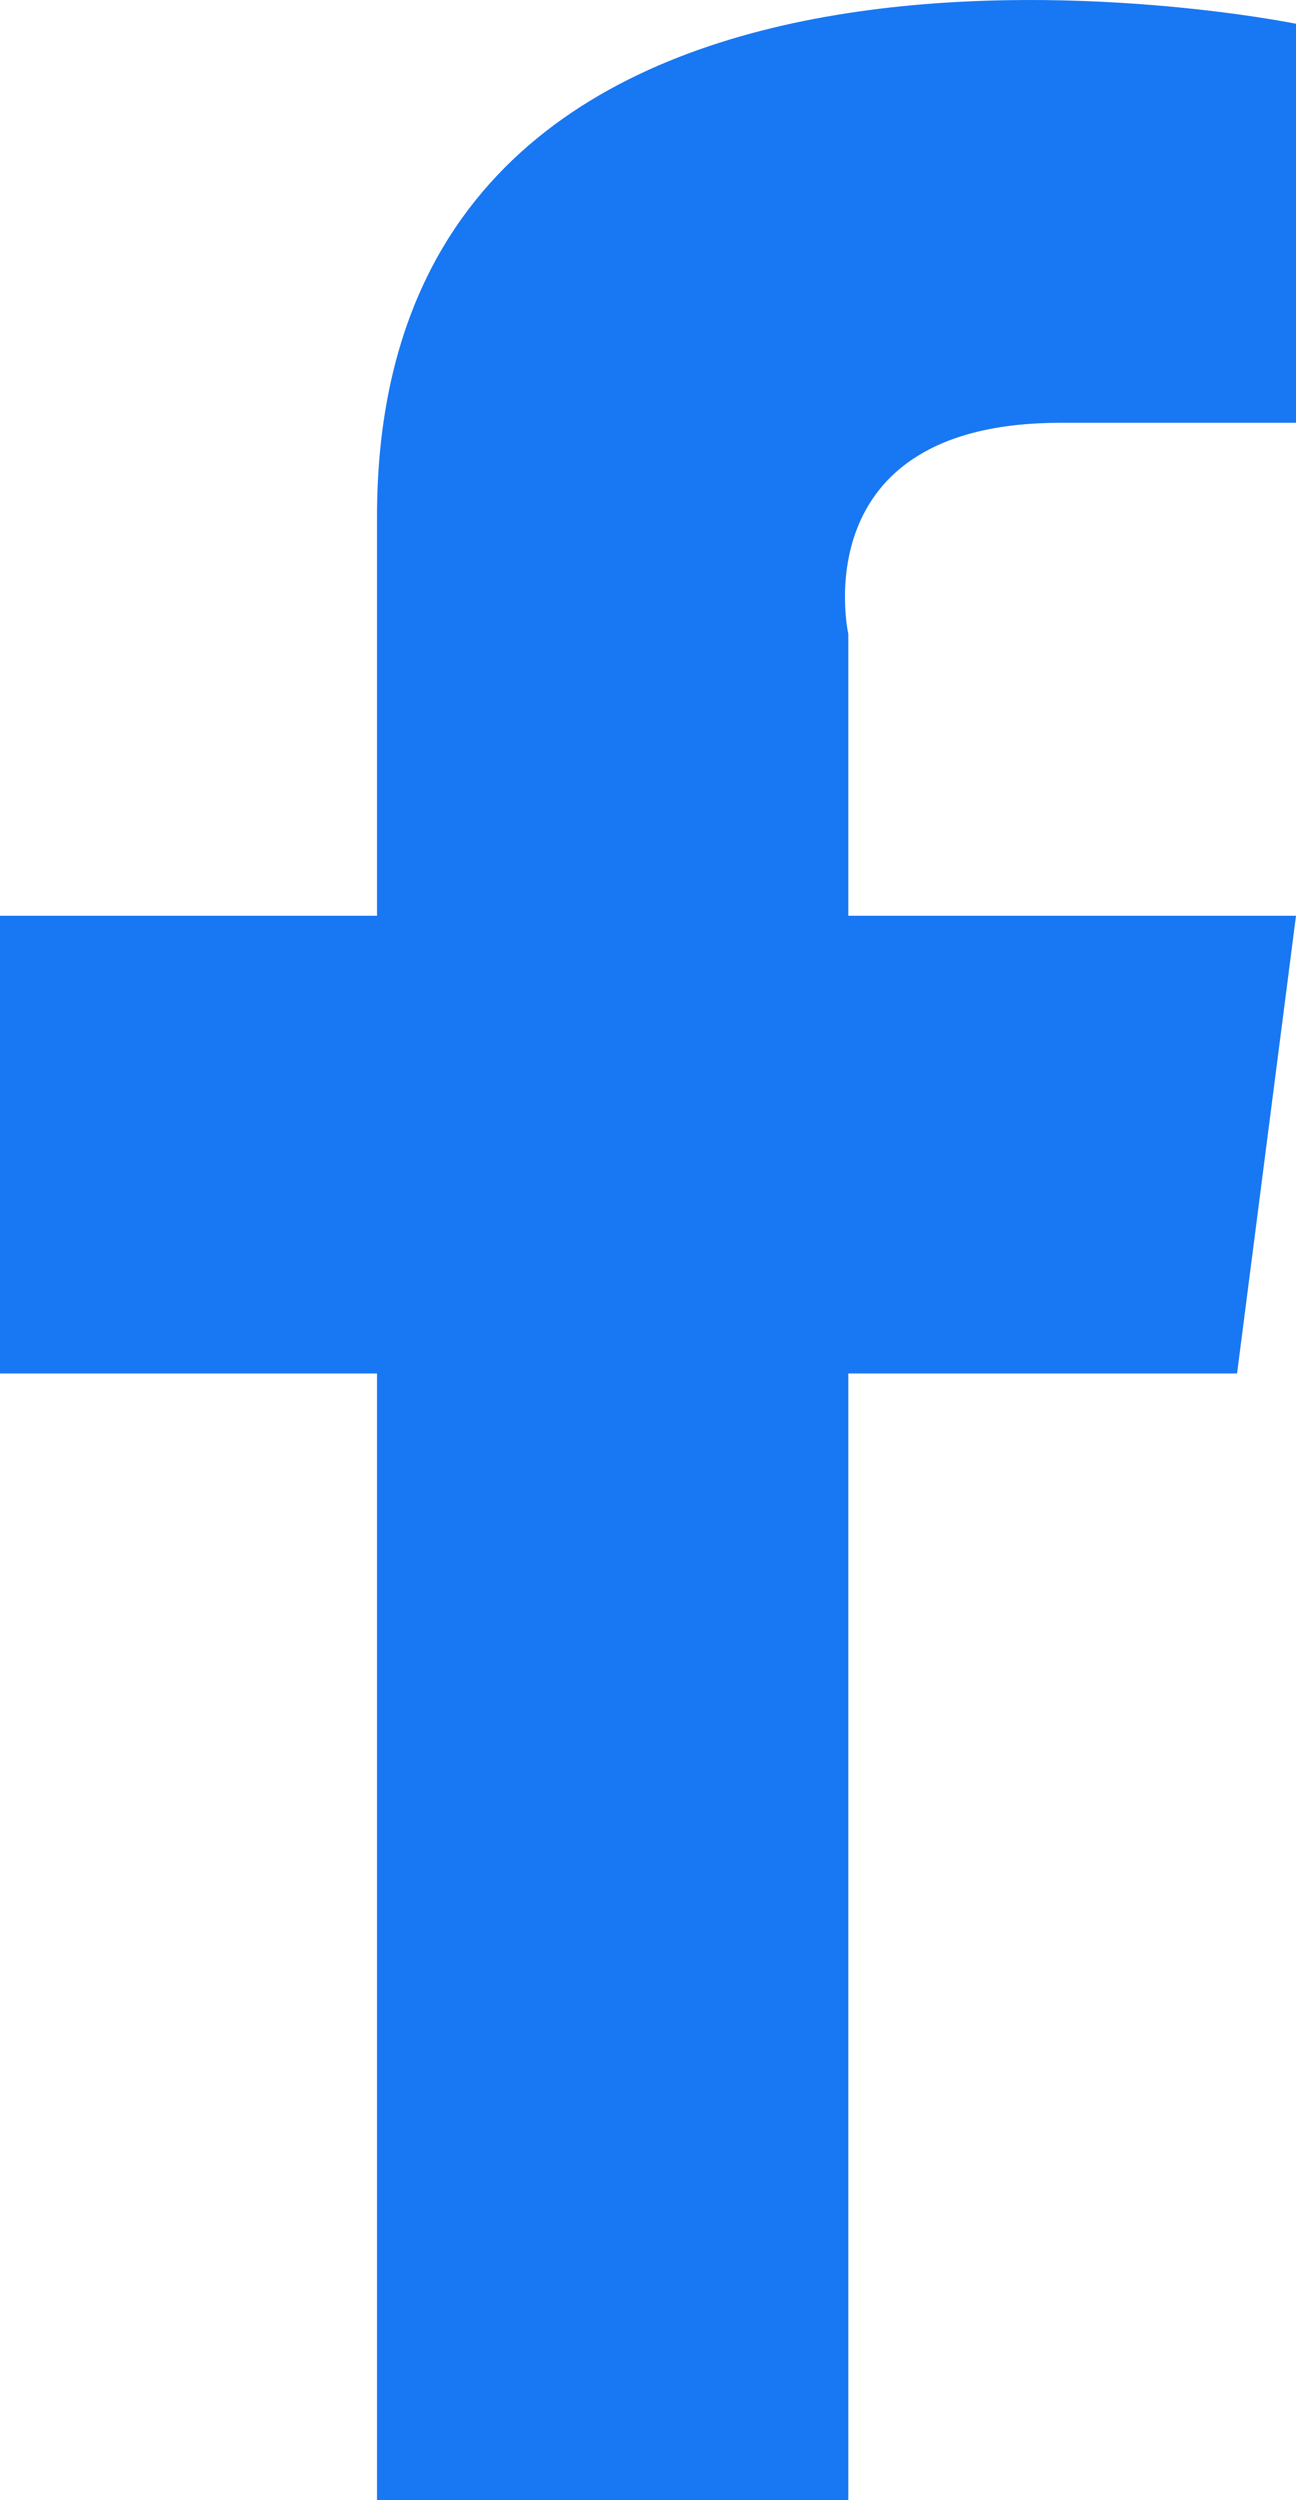 <svg width="42" height="81" viewBox="0 0 42 81" fill="none" xmlns="http://www.w3.org/2000/svg">
<path d="M27.492 20.54V29.668H42L40.09 44.496H27.492V81H12.218V44.496H0V29.668H12.218V16.739C12.218 -5.316 42 0.77 42 0.77V13.698H34.364C25.964 13.696 27.492 20.54 27.492 20.54Z" fill="#1877F2"/>
</svg>
